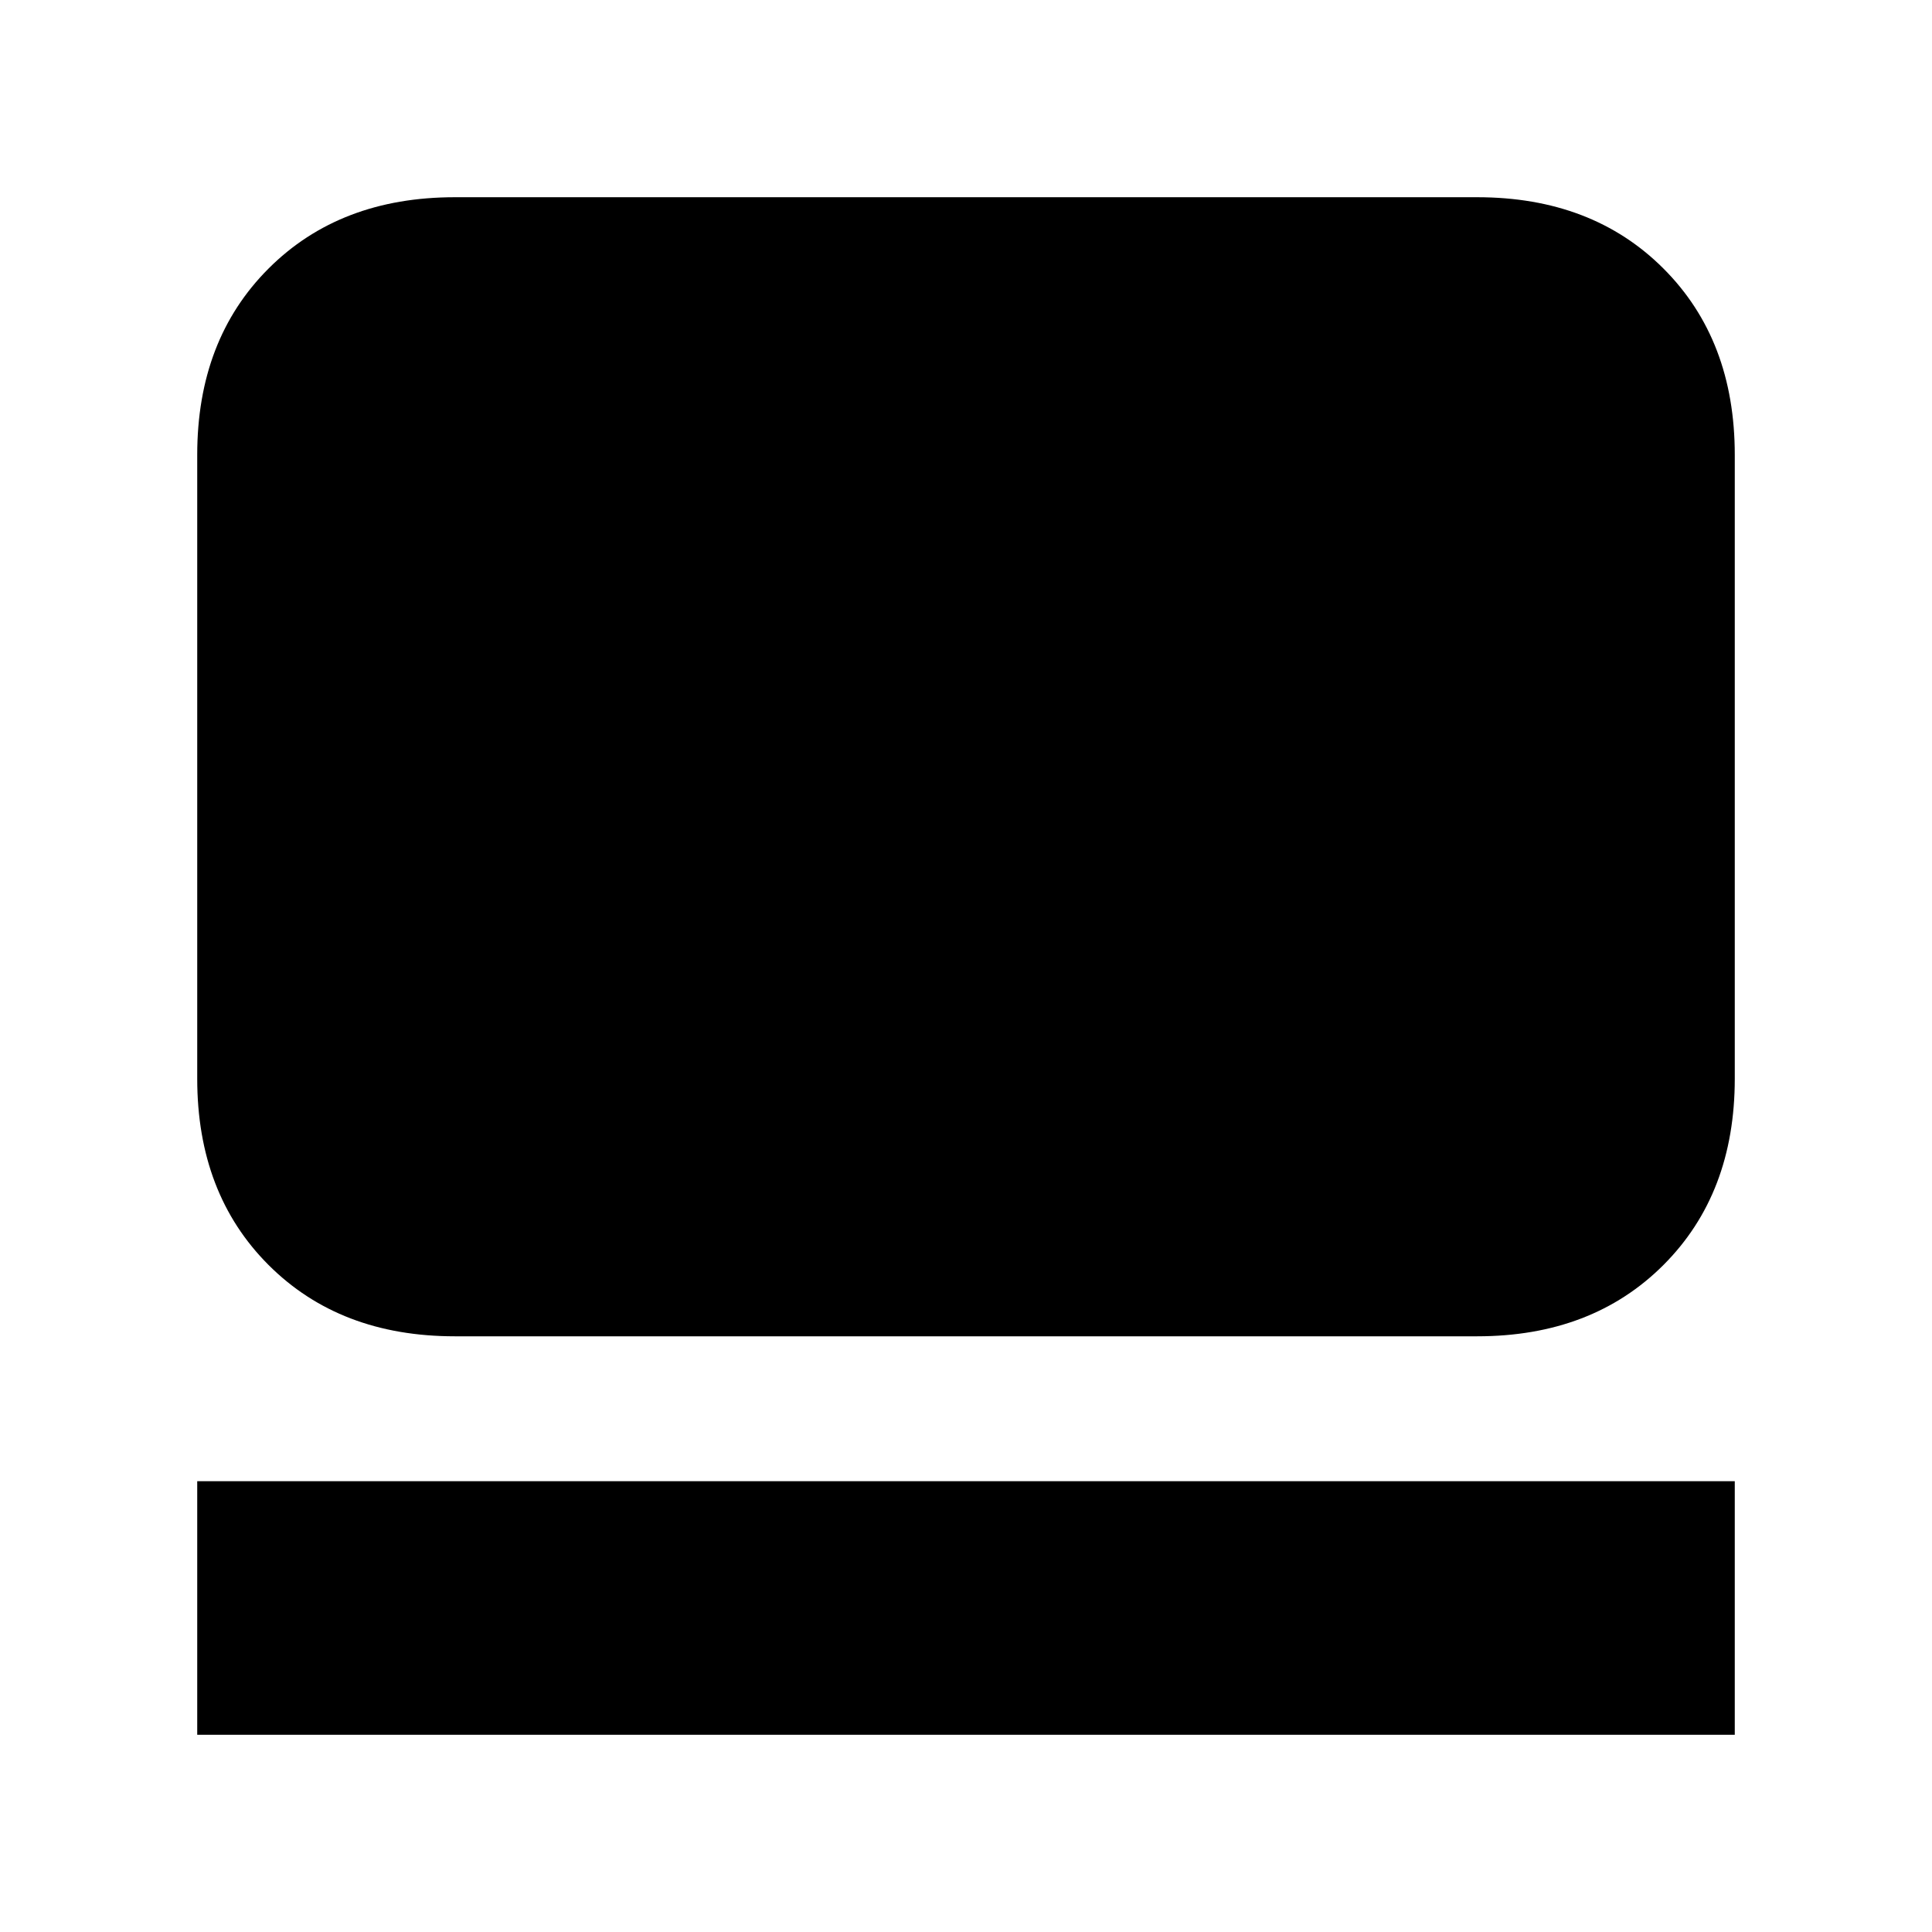 <svg xmlns="http://www.w3.org/2000/svg" height="20" viewBox="0 -960 960 960" width="20"><path d="M98-98v-126h764v126H98Zm128-198q-57.12 0-92.56-35.44Q98-366.88 98-424v-310q0-57.13 35.44-92.56Q168.88-862 226-862h508q57.13 0 92.56 35.44Q862-791.13 862-734v310q0 57.12-35.44 92.56Q791.13-296 734-296H226Z"/></svg>